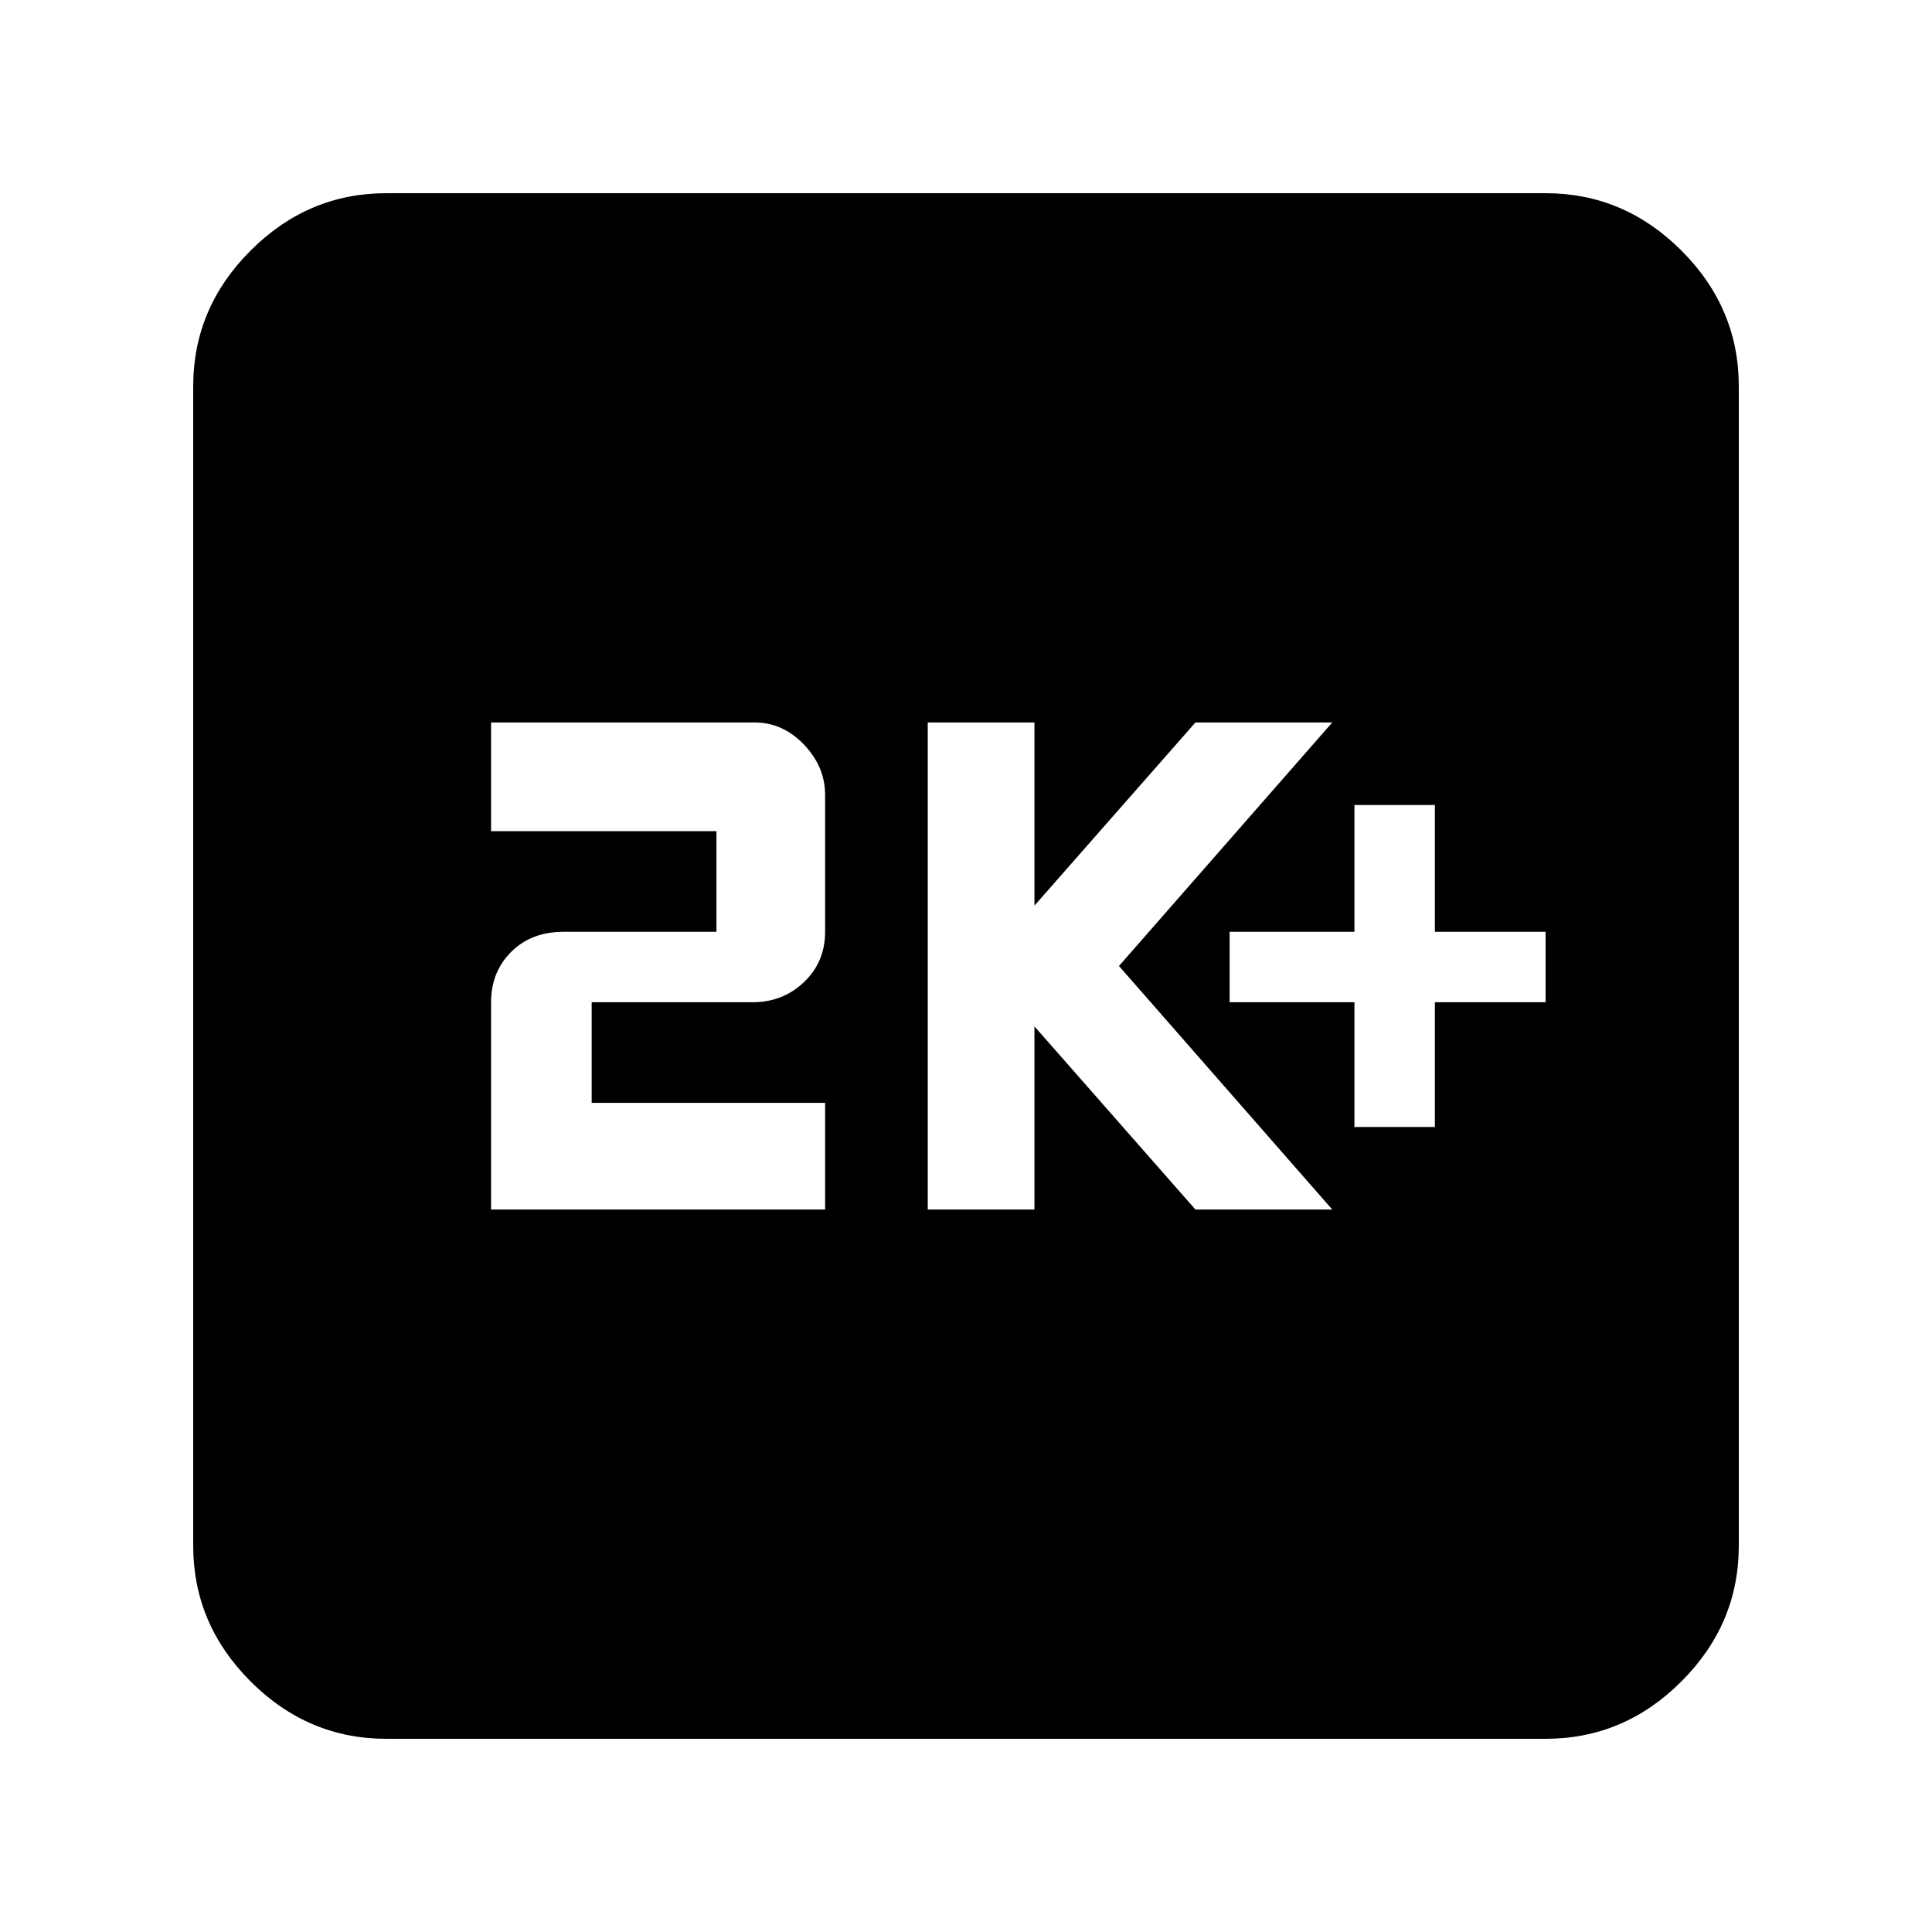 <svg xmlns="http://www.w3.org/2000/svg" height="40" width="40"><path d="M28.042 23.333H29.708V20.75H32V19.292H29.708V16.667H28.042V19.292H25.458V20.75H28.042ZM19.208 25.042H21.417V21.25L24.75 25.042H27.583L23.167 20L27.583 14.958H24.75L21.417 18.75V14.958H19.208ZM10.167 25.042H17.083V22.833H12.25V20.75H15.583Q16.208 20.75 16.646 20.333Q17.083 19.917 17.083 19.292V16.458Q17.083 15.875 16.646 15.417Q16.208 14.958 15.625 14.958H10.167V17.208H14.833V19.292H11.667Q11 19.292 10.583 19.708Q10.167 20.125 10.167 20.75ZM8 36Q6.375 36 5.188 34.812Q4 33.625 4 32V8Q4 6.375 5.188 5.188Q6.375 4 8 4H32Q33.625 4 34.812 5.188Q36 6.375 36 8V32Q36 33.625 34.812 34.812Q33.625 36 32 36Z"/></svg>